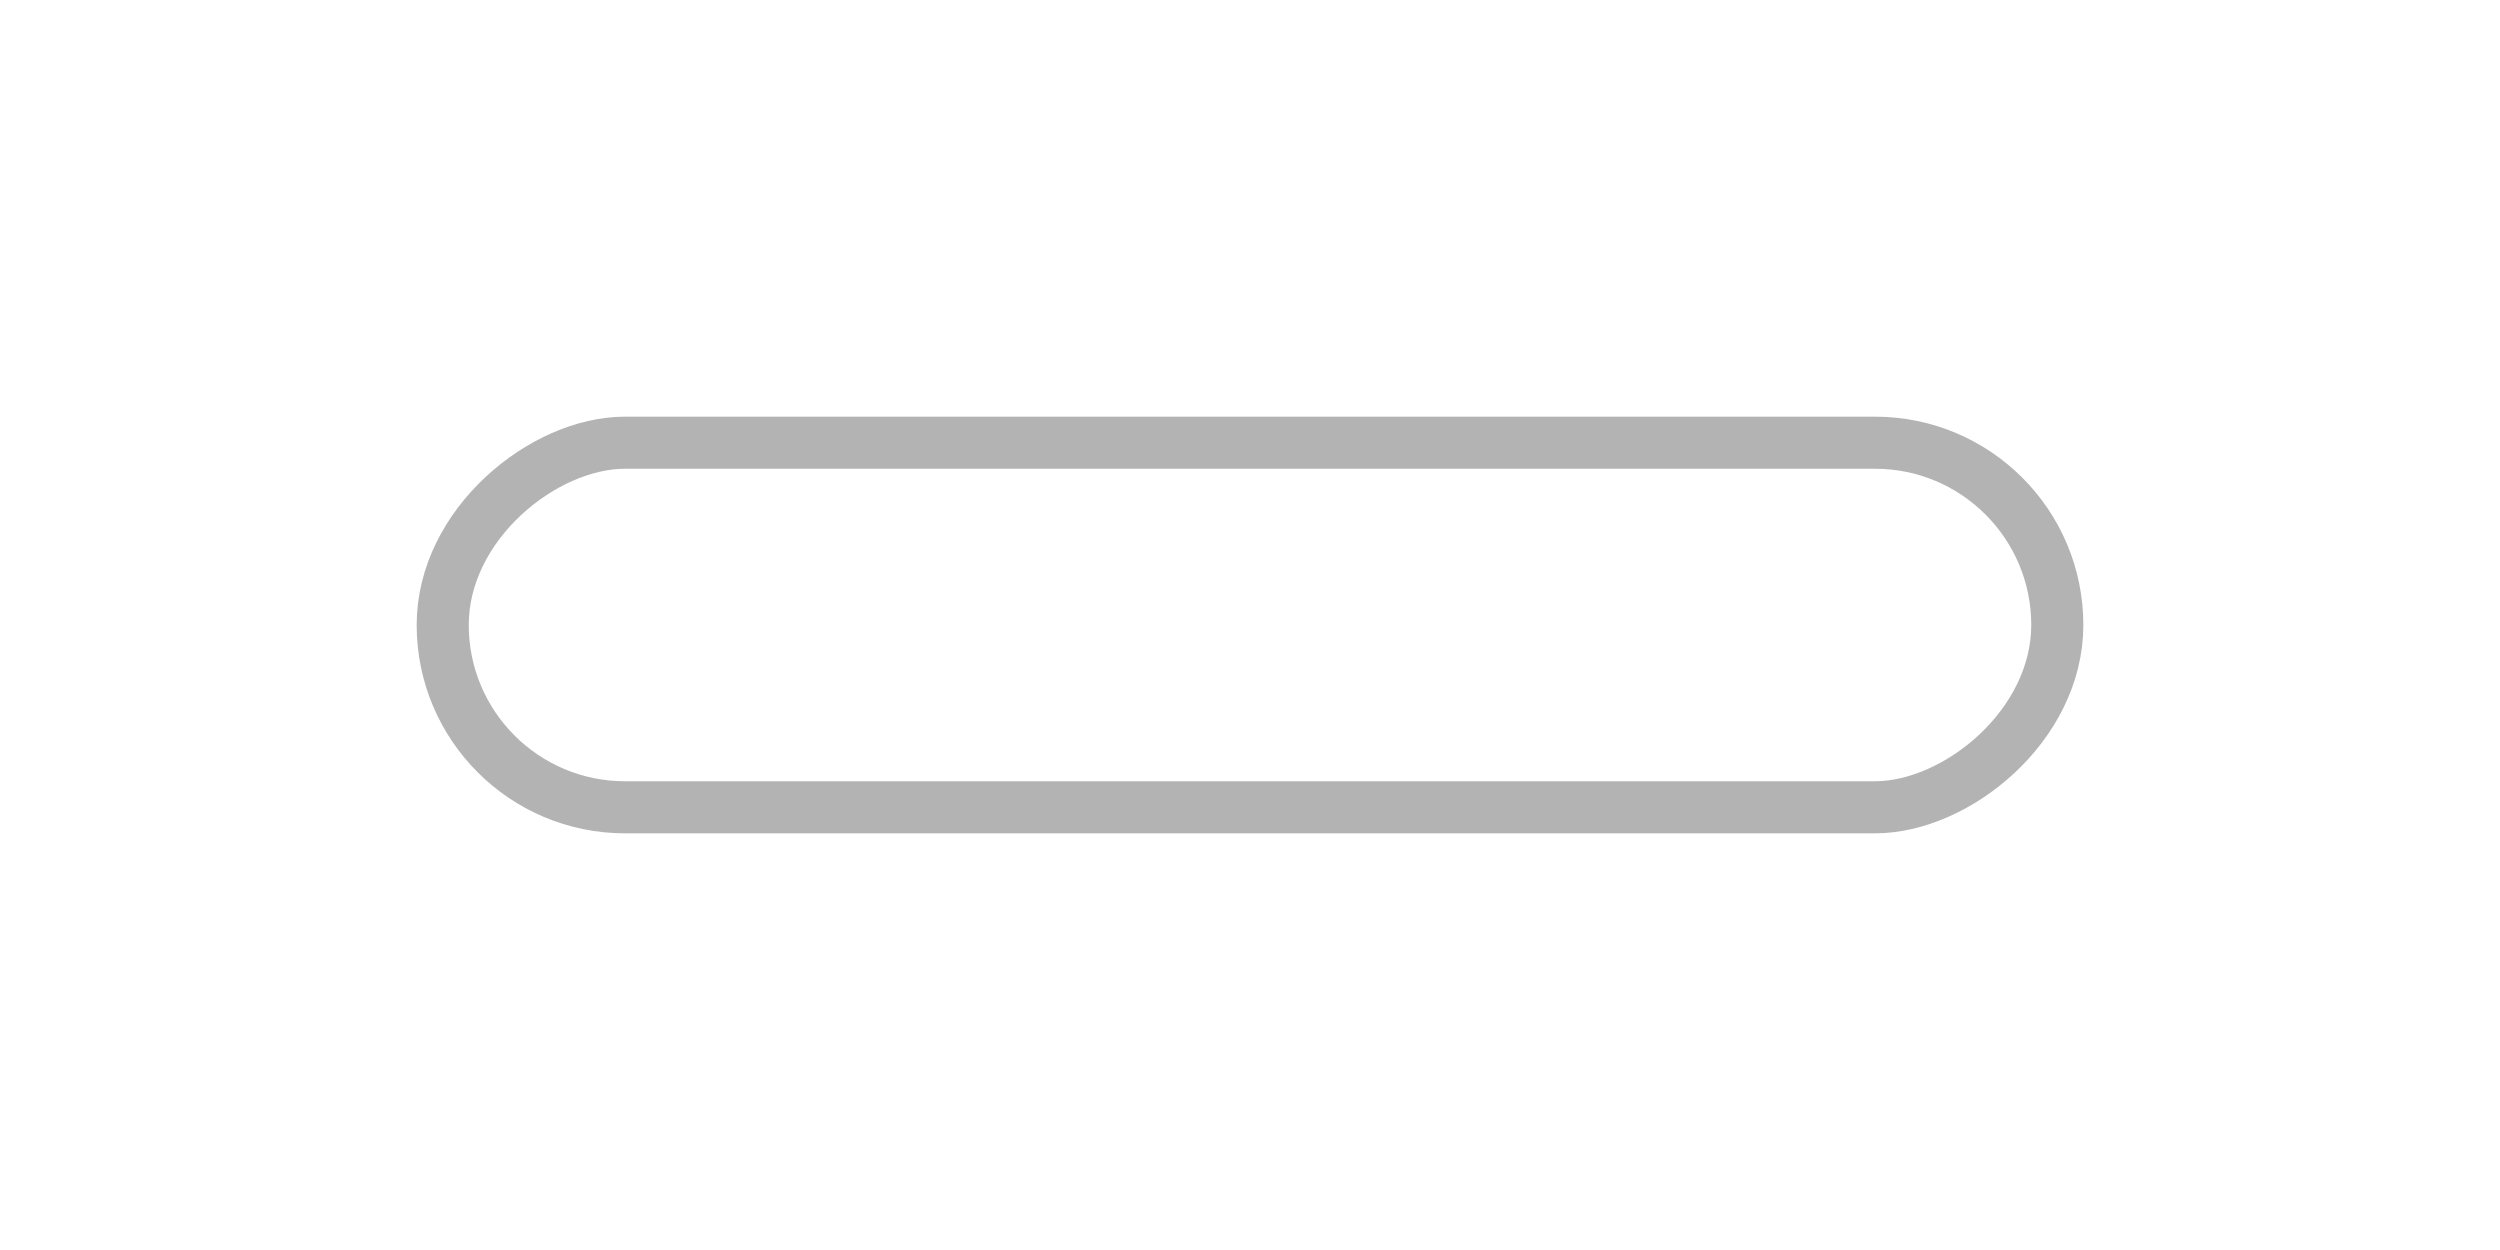 <svg width="24" height="12" viewBox="0 0 24 12" fill="none" xmlns="http://www.w3.org/2000/svg">
    <g filter="url(#filter0_d)">
        <rect x="20" y="4" width="4" height="16" rx="2" transform="rotate(90 20 4)" fill="white"/>
        <rect x="19.75" y="4.25" width="3.5" height="15.5" rx="1.75" transform="rotate(90 19.75 4.25)" stroke="black"
              stroke-opacity="0.3" stroke-width="0.5"/>
    </g>
    <defs>
        <filter id="filter0_d" x="0" y="0" width="24" height="12" filterUnits="userSpaceOnUse"
                color-interpolation-filters="sRGB">
            <feFlood flood-opacity="0" result="BackgroundImageFix"/>
            <feColorMatrix in="SourceAlpha" type="matrix" values="0 0 0 0 0 0 0 0 0 0 0 0 0 0 0 0 0 0 127 0"/>
            <feOffset/>
            <feGaussianBlur stdDeviation="2"/>
            <feColorMatrix type="matrix" values="0 0 0 0 0.138 0 0 0 0 0.191 0 0 0 0 0.271 0 0 0 0.15 0"/>
            <feBlend mode="normal" in2="BackgroundImageFix" result="effect1_dropShadow"/>
            <feBlend mode="normal" in="SourceGraphic" in2="effect1_dropShadow" result="shape"/>
        </filter>
    </defs>
</svg>
